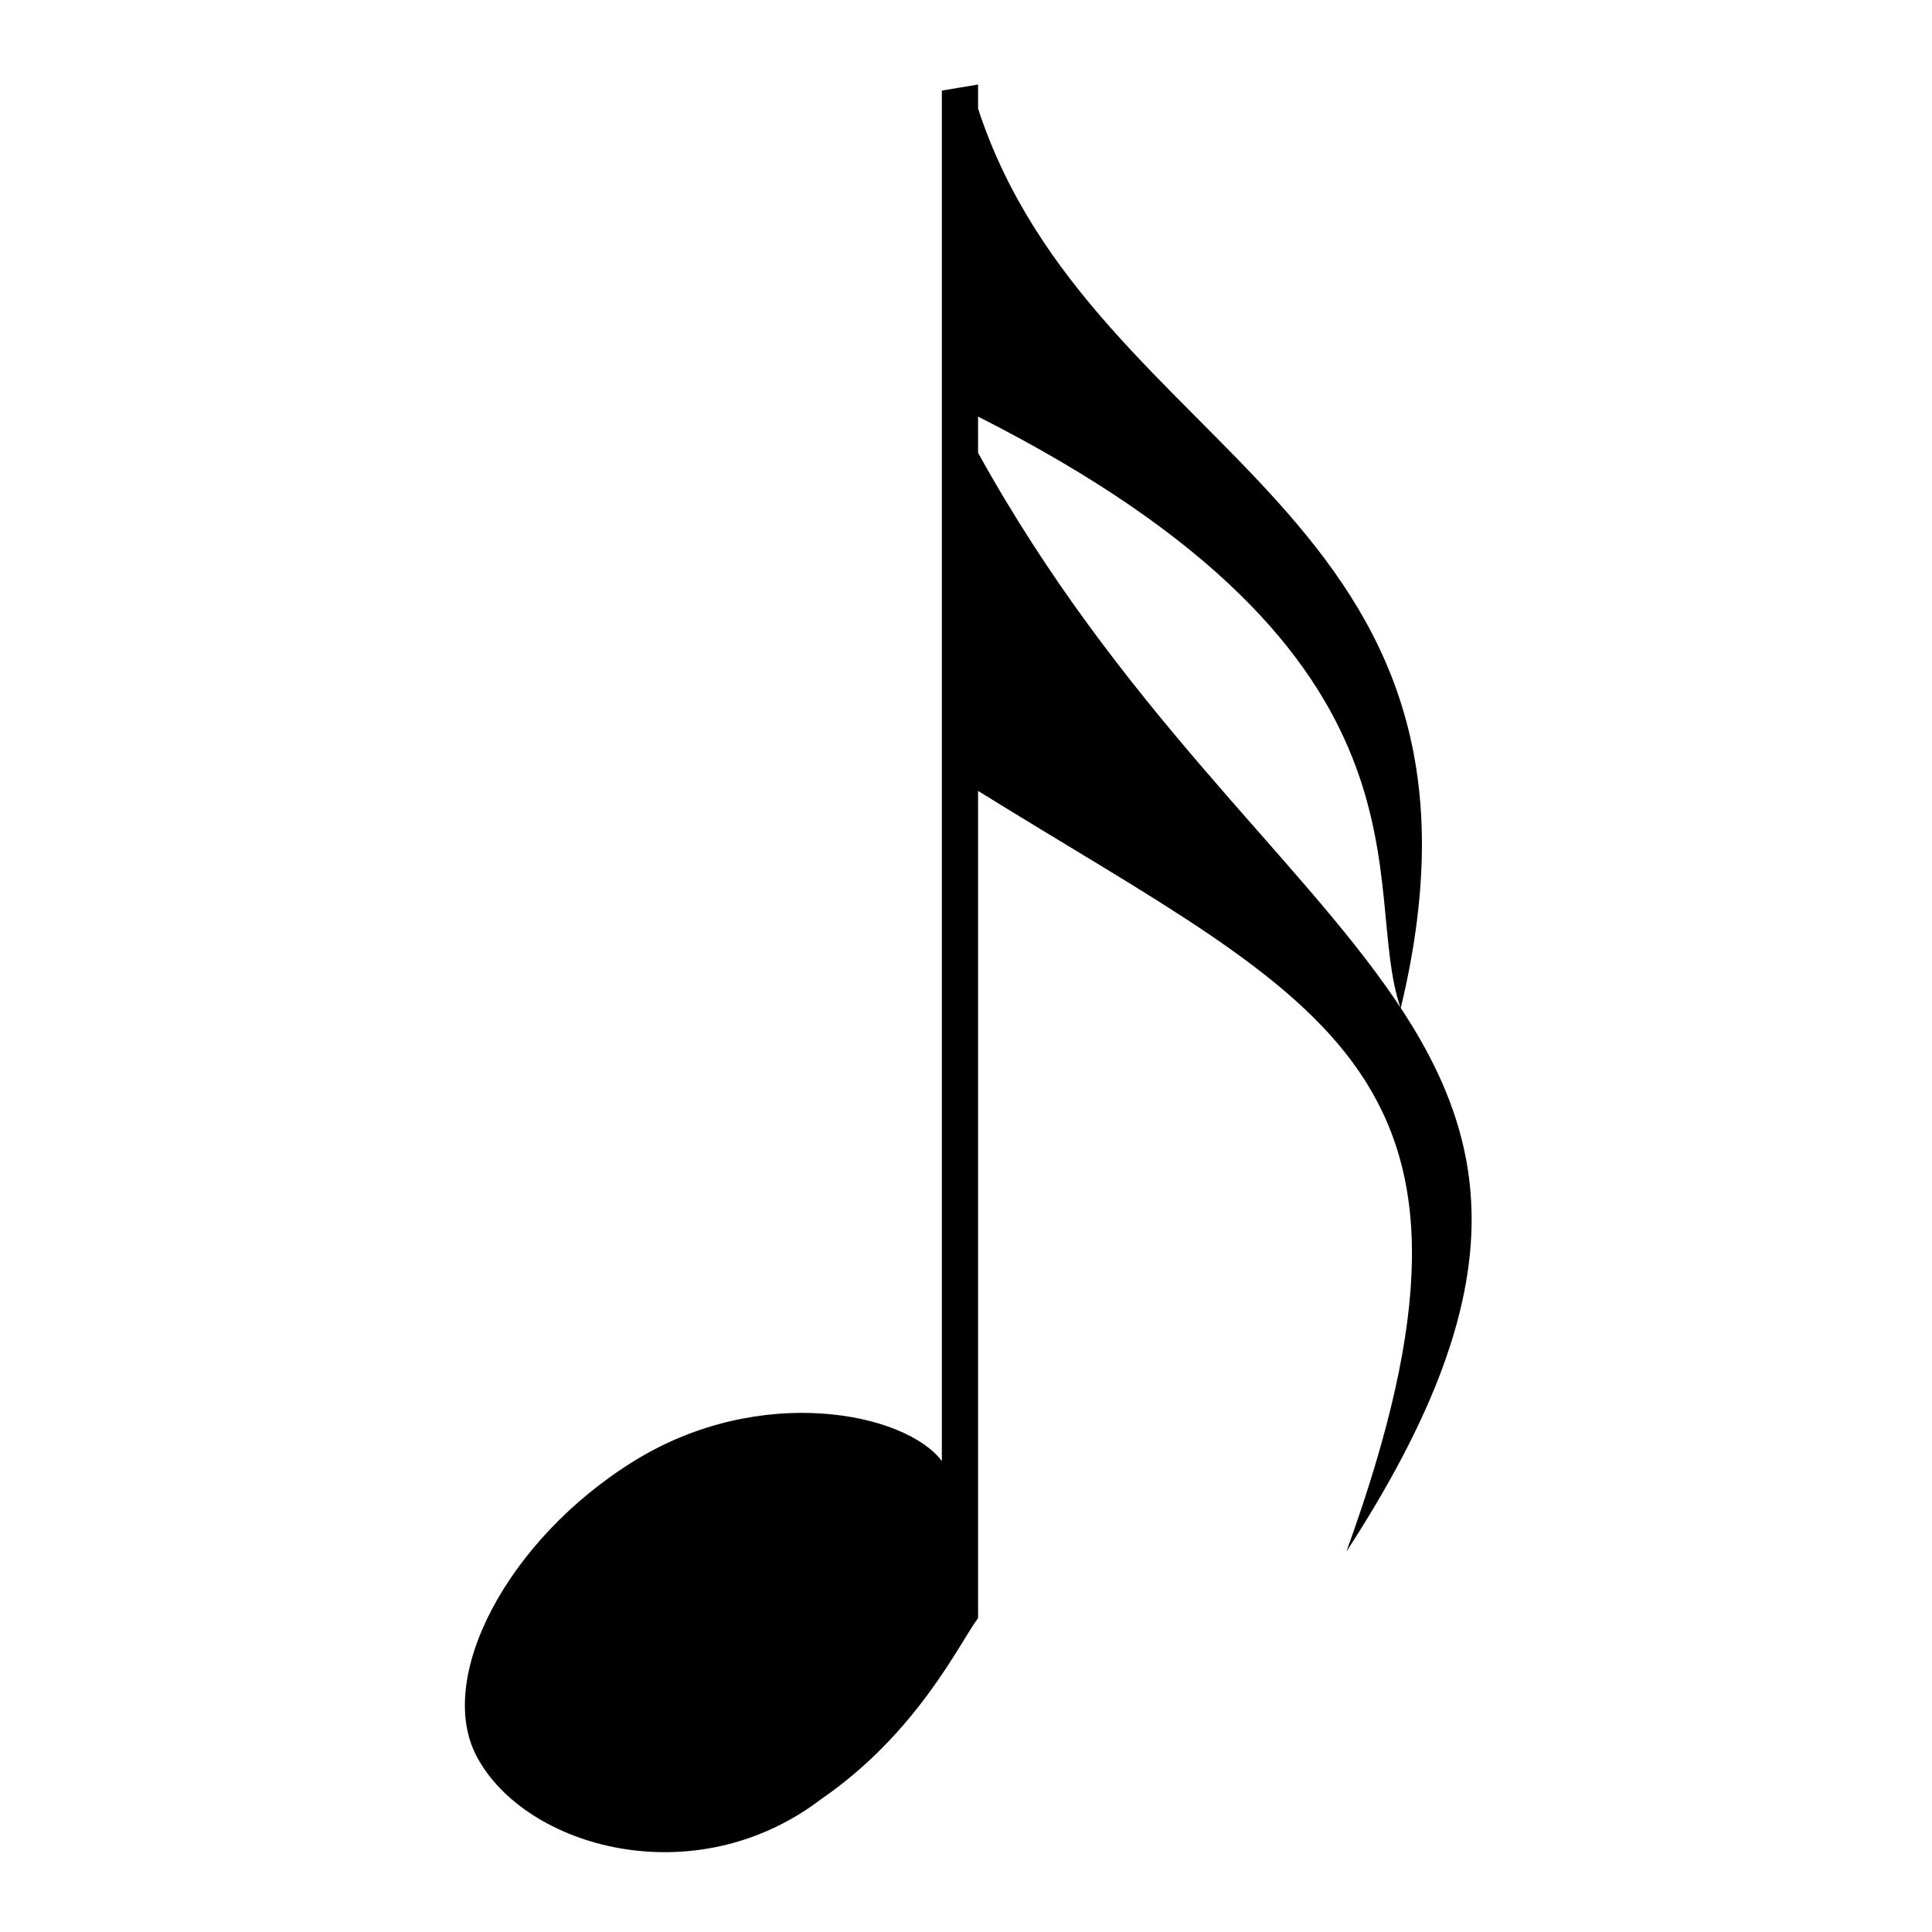 <?xml version="1.0" encoding="utf-8"?>
<!-- Generator: Adobe Illustrator 19.1.0, SVG Export Plug-In . SVG Version: 6.00 Build 0)  -->
<svg version="1.1"
	 id="svg2" xmlns:dc="http://purl.org/dc/elements/1.1/" xmlns:cc="http://creativecommons.org/ns#" xmlns:svg="http://www.w3.org/2000/svg" xmlns:sodipodi="http://sodipodi.sourceforge.net/DTD/sodipodi-0.dtd" xmlns:inkscape="http://www.inkscape.org/namespaces/inkscape" xmlns:rdf="http://www.w3.org/1999/02/22-rdf-syntax-ns#" sodipodi:docname="Music-sixteenthnote.svg" inkscape:version="0.48.1 r9760"
	 xmlns="http://www.w3.org/2000/svg" xmlns:xlink="http://www.w3.org/1999/xlink" x="0px" y="0px" viewBox="0 0 32 32"
	 style="enable-background:new 0 0 32 32;" xml:space="preserve">
<sodipodi:namedview  inkscape:cy="30.651932" inkscape:cx="206.22628" inkscape:zoom="2" showguides="true" showgrid="false" guidetolerance="10" gridtolerance="10" objecttolerance="10" borderopacity="1" bordercolor="#666666" pagecolor="#ffffff" id="namedview4" inkscape:current-layer="svg2" inkscape:window-maximized="1" inkscape:window-y="24" inkscape:window-x="0" inkscape:guide-bbox="true" inkscape:window-height="1031" inkscape:window-width="1920" inkscape:pageopacity="0" inkscape:pageshadow="2" inkscape:snap-bbox-edge-midpoints="true" inkscape:bbox-paths="true" inkscape:snap-bbox="true">
	</sodipodi:namedview>
<g id="g3821">
	<path id="path2991" d="M15.6,1.5v22.7c-0.6-0.8-3-1.3-5.1,0s-3.3,3.6-2.6,4.9c0.8,1.5,3.6,2.3,5.7,0.7c1.6-1.1,2.3-2.6,2.6-3V13.1
		c5.8,3.6,9,4.6,6.1,12.6c5.6-8.6-1.4-9.7-6.1-18.2V6.9c7.9,4,6.3,7.8,7,9.8c2-8.3-5.1-9.1-7-14.9V1.4L15.6,1.5z"/>
</g>
</svg>
